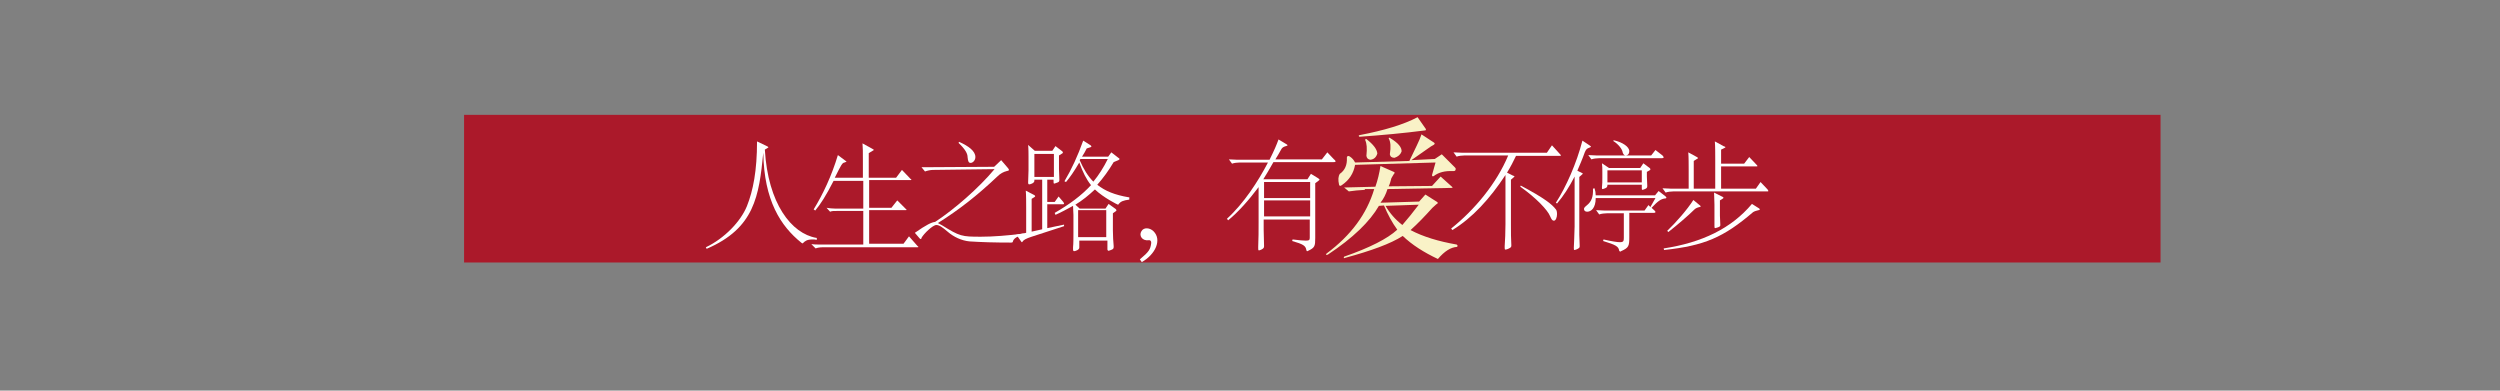 <?xml version="1.0" encoding="utf-8"?>
<!-- Generator: Adobe Illustrator 17.0.0, SVG Export Plug-In . SVG Version: 6.00 Build 0)  -->
<!DOCTYPE svg PUBLIC "-//W3C//DTD SVG 1.1//EN" "http://www.w3.org/Graphics/SVG/1.1/DTD/svg11.dtd">
<svg version="1.1" id="Layer_1" xmlns="http://www.w3.org/2000/svg" xmlns:xlink="http://www.w3.org/1999/xlink" x="0px" y="0px"
	 width="640px" height="100px" viewBox="0 0 640 100" style="enable-background:new 0 0 640 100;" xml:space="preserve">
<rect x="0" y="0" width="640" height="100" fill="#808080" stroke="none"/>
<style type="text/css">
	.st0{fill-rule:evenodd;clip-rule:evenodd;fill:#AB192A;}
	.st1{fill:#FFFFFF;}
	.st2{fill:#F9F2C7;}
	.st3{fill:none;}
</style>
<g id="page-1-subtitle.svg">
	<rect id="subtitle-bg" x="118.8" y="29.4" class="st0" width="434.3" height="37.8"/>
	<g id="subtitle_1_">
		<path class="st1" d="M209,60.9c-6.4-1.1-12.4-8.8-13.2-22.6c0.8-0.5,0.9-0.5,0.9-0.6c0-0.1-0.2-0.2-0.6-0.4l-2.3-1.1
			c0,7.5-1,12.6-2.6,16.6c-1.6,3.9-5.7,8.2-10.5,10.5l0.2,0.4c12.3-5.3,13.4-13.5,14.5-24.6c0.2,12.3,4.5,18.8,9.7,23
			c0.2,0.1,0.2,0.2,0.3,0.2c0.1,0,0.1,0,0.2-0.1c0.5-0.5,1-0.9,2.4-0.9c0.3,0,0.7,0,1.1,0.1V60.9z"/>
		<path class="st1" d="M232.7,60.5l-1.4,1.9h-8.8v-8.6h9.2c0.2,0,0.4,0,0.4-0.1c0,0-0.1-0.1-0.2-0.2l-2.2-2.2l-1.5,1.9h-5.7v-7.1
			H233c0.2,0,0.3,0,0.3-0.1c0-0.1,0-0.1-0.2-0.2l-2.2-2.3l-1.5,2h-7v-6.3l1-0.6c0.2-0.1,0.3-0.2,0.3-0.2c0-0.1-0.1-0.1-0.2-0.2
			l-2.7-1.5c0.1,1.2,0.1,2.1,0.1,4.5v4.3h-7.2c1.7-3.4,1.9-3.8,2.5-3.9c0.3-0.1,0.5-0.2,0.5-0.2c0-0.1-0.1-0.1-0.2-0.2l-2-1.5
			c-1.6,5.3-3.8,10-6.2,13.9l0.4,0.3c1.4-1.7,2.7-3.7,4.7-7.6h7.6v7.1h-7.2c-0.8,0-1.5-0.1-2.2-0.2l0.9,1c0.5-0.2,0.8-0.2,2-0.2h6.5
			v8.6h-11c-0.9,0-1.6,0-2.3-0.1l1.1,1.1c0.5-0.2,1.1-0.3,1.9-0.3h24.1c0.2,0,0.3,0,0.3-0.1c0-0.1-0.1-0.1-0.2-0.2L232.7,60.5z"/>
		<path class="st1" d="M262,59.8c-4,0.5-7.8,0.8-10.9,0.8c-4.9,0-5.4-0.1-9.9-2.9c-0.4-0.2-0.7-0.4-1.1-0.6
			c5.4-3.4,9.9-6.9,15.2-11.9c0.8-0.8,1.6-1.2,2.4-1.4c0.5-0.1,0.6-0.2,0.6-0.3c0-0.1-0.1-0.2-0.2-0.4l-1.8-2.1l-1.8,1.7l-16.4,0.1
			c-0.7,0-1.5,0-2.2,0l0.9,1.1c0.5-0.2,1.4-0.4,2-0.4l15.8-0.2c-4,4.8-10.3,10.3-15.2,13.5c-0.9,0.1-2.2,0.7-5.2,2.8l1.2,1.4
			c0.1,0.1,0.2,0.2,0.3,0.2c0.1,0,0.2-0.1,0.2-0.3c0.6-1.1,2.9-3.3,3.8-3.3c0.7,0,1.5,0.5,3,1.8c1.4,1.2,3.4,2.2,5.5,2.4
			c3.1,0.2,6.4,0.3,10.6,0.3c0.4,0,0.5-0.1,0.5-0.3c0.2-0.7,1-1.4,3-1.7L262,59.8z M245.4,36.6c1.8,1.7,2.3,2.8,2.3,3.6
			c0.1,1.2,0.3,1.5,0.8,1.5c0.5,0,1.2-0.6,1.2-1.5c0-1.5-1.7-2.8-4.2-3.9L245.4,36.6z"/>
		<path class="st1" d="M264.8,45.3v-5.9h5v5.9H264.8z M272.4,57.5l-4.3,0.9v-6.1h4c0.2,0,0.3-0.1,0.3-0.2c0-0.1-0.1-0.2-0.2-0.4
			l-1.2-1.4l-1,1.4h-1.9V46h1.6c0,0.9,0,1,0.2,1c0.1,0,0.3-0.1,0.6-0.2c0.6-0.2,0.7-0.3,0.7-0.8c0-0.4-0.1-2.3-0.1-2.7v-3.5l0.8-0.5
			c0.2-0.1,0.2-0.2,0.2-0.3c0-0.1-0.1-0.2-0.2-0.3l-1.7-1.3l-0.8,1.2h-4.5l-1.7-1.5c0.1,0.9,0.1,2.4,0.1,3.1v3.4
			c0,0.5-0.1,2.7-0.1,3.1c0,0.4,0.1,0.5,0.3,0.5c0.2,0,1.3-0.3,1.3-0.9V46h2v12.7l-2.7,0.6v-8.4c0.8-0.5,0.9-0.5,0.9-0.7
			c0-0.1-0.1-0.2-0.3-0.3l-2.1-1.1c0.1,1.1,0.1,3.2,0.1,4.4v6.4l-2.5,0.5l1.2,1.7c0.1,0.1,0.1,0.2,0.2,0.2c0.1,0,0.2-0.1,0.2-0.2
			c0.3-0.4,0.8-0.7,2.3-1.2l8.3-2.7L272.4,57.5z M276,60.7v-6.9h7.2v6.9H276z M283.6,40.7c-1.1,2.2-2.3,4.1-3.7,5.8
			c-1.4-1.4-2.5-3.2-3.5-5.5c0.1-0.1,0.1-0.2,0.2-0.3H283.6z M288.9,50.5c-3.5-0.6-6-1.6-8-3.2c1.5-1.7,2.9-3.6,4.2-5.8l1.2-0.5
			c0.2-0.1,0.3-0.2,0.3-0.3c0-0.1-0.1-0.2-0.3-0.3l-1.8-1.4l-0.8,1.1H277c0.4-0.6,0.8-1.3,1.2-2.1c1.1-0.3,1.2-0.4,1.2-0.5
			c0-0.1-0.1-0.2-0.2-0.3l-1.9-1.2c-1.4,3.9-2.9,7.2-4.8,10.4l0.4,0.2c1-1.2,2-2.6,3.4-5c0.9,2.5,1.8,4.3,3,5.8
			c-2.5,2.7-5.5,4.9-9.3,7.1l0.2,0.5c1.6-0.7,3-1.5,4.5-2.3c0,0.8,0.1,1.7,0.1,2.3v4.6c0,1.1,0,2.9-0.1,3.7c0,0.2,0,0.3,0,0.5
			c0,0.4,0.1,0.5,0.3,0.5c0.2,0,1.3-0.3,1.3-0.9v-1.8h7.2v2.2c0,0.2,0.1,0.4,0.3,0.4c0.1,0,0.3-0.1,0.6-0.2c0.6-0.2,0.7-0.4,0.7-0.8
			v-0.2c-0.1-1.3-0.2-2.4-0.2-4v-4.4l0.7-0.5c0.2-0.1,0.2-0.2,0.2-0.3c0-0.1-0.1-0.2-0.2-0.3l-1.8-1.3l-0.8,1.2h-6.6l-1.1-1
			c1.8-1.1,3.4-2.4,5-3.9c2.2,2.1,5.8,3.9,5.9,3.9c0.1,0,0.2-0.1,0.2-0.2c0.5-0.6,1.1-0.9,2.7-1.1V50.5z"/>
		<path class="st1" d="M295.3,59.2c-0.9-0.9-2.5-1.1-3.1,0c-0.7,1.1,0.2,2.5,1.8,2.3c0.5-0.1,0.8,0.3,0.7,0.8
			c-0.2,1.5-0.5,2.1-2.9,4.1l0.5,0.7C295.8,65.1,297.5,61.4,295.3,59.2"/>
		<path class="st1" d="M323.6,55.4v-4.1h11.8v4.1H323.6z M323.6,50.7v-4.1h11.8v4.1H323.6z M339.8,39l-1.4,1.8h-11.9
			c0.6-1,1.1-1.8,1.4-2.4c0.3-0.6,0.6-0.8,1.3-1c0.3-0.1,0.4-0.1,0.4-0.2c0-0.1-0.1-0.2-0.3-0.3l-2-1.2c-0.5,1.4-1.1,2.8-2.3,5.2
			h-8.2c-0.7,0-1.4-0.1-2.2-0.1l0.8,1.1c0.5-0.2,1.4-0.3,2-0.3h7.2c-2.5,4.8-6.2,10.5-10.5,14.4l0.3,0.4c2.6-2.1,5.4-5.3,7.8-8.5V57
			c0,1.7,0,4.4-0.1,6.2v0.3c0,0.4,0,0.6,0.2,0.6c0.2,0,0.3-0.1,0.6-0.2c0.6-0.3,0.7-0.5,0.7-0.9c0-0.5-0.1-3.6-0.1-4.2v-2.6h11.8
			v4.6c0,0.6-0.1,0.8-1,0.8c-0.7,0-1.7-0.1-3.4-0.3l-0.1,0.4c2.8,0.8,3.4,1.2,3.6,2.2c0.1,0.3,0.1,0.4,0.2,0.4c0.1,0,0.2,0,0.3-0.1
			c1.7-0.8,1.8-1.2,1.8-3.3V46.9l0.8-0.6c0.2-0.2,0.3-0.2,0.3-0.3c0-0.1-0.1-0.2-0.4-0.4l-1.8-1.1l-0.9,1.4h-11.3
			c0.7-1.1,1.7-2.8,2.6-4.4h15.4c0.3,0,0.5,0,0.5-0.2c0-0.1-0.1-0.3-0.4-0.5L339.8,39z"/>
		<path class="st1" d="M389.2,47.8c4.1,2.9,7,6,7.6,7.5c0.4,0.9,0.6,1.2,1,1.2c0.5,0,0.8-0.9,0.8-1.7c0-0.5-0.1-1-0.3-1.2
			c-1-1.3-2.8-2.8-9-6.1L389.2,47.8z M397.3,37.2l-1.3,1.9h-21.7c-0.7,0-1.4-0.1-2.2-0.1l0.8,1.1c0.5-0.2,1.4-0.3,2-0.3h11.2
			c-3,7.2-8.6,13.9-14.6,18.7l0.3,0.4c5.1-3.1,9.6-8,13.6-14.1v12.6c0,1.9-0.1,4.3-0.2,5.6v0.4c0,0.3,0,0.5,0.2,0.5
			c0.2,0,0.4-0.1,0.7-0.2c0.6-0.3,0.8-0.4,0.8-0.8v-0.2c-0.1-1.4-0.1-3.2-0.1-5.5V46l0.7-0.6c0.1-0.1,0.2-0.2,0.2-0.2
			c0-0.1-0.1-0.2-0.3-0.2l-1.6-0.8c0.8-1.3,1.7-3,2.3-4.3h11.1c0.2,0,0.4,0,0.4-0.1c0-0.1-0.1-0.2-0.3-0.4L397.3,37.2z"/>
		<path class="st1" d="M423.8,38.4l-1.1,1.4h-13.9c-0.7,0-1.4-0.1-2.2-0.1l0.8,1.1c0.5-0.2,1.4-0.3,2-0.3h16c0.3,0,0.5-0.1,0.5-0.2
			c0-0.1-0.1-0.3-0.3-0.5L423.8,38.4z M413,36.1c1.3,0.8,2.3,2.1,2.4,2.9c0.1,0.4,0.4,0.8,0.7,0.8c0.7,0,1-0.5,1-1.1
			c0-1.1-1.7-2.3-4-2.8L413,36.1z M424.6,48.9l-0.9,1.1h-15.2c0-0.6-0.1-1.2-0.3-1.8l-0.4,0.1c0.1,2.1-0.4,3.3-1.5,4.2
			c-0.6,0.5-0.8,0.7-0.8,1c0,0.4,0.3,0.7,0.8,0.7c1,0,2.2-0.9,2.2-3.5h15.3l-1.3,2.3l-0.5-0.5l-1,1.4h-10.2c-0.7,0-1.4-0.1-2.2-0.1
			l0.8,1.1c0.5-0.2,1.4-0.3,2-0.3h4.3v6.3c0,0.8-0.1,1.1-1,1.1c-0.7,0-2-0.2-4.2-0.7l-0.1,0.4c3.3,1,3.9,1.4,4.1,2.4
			c0,0.2,0.2,0.3,0.3,0.3c0.1,0,0.1,0,0.2-0.1c2-0.9,2.1-1.3,2.1-3.7v-6.1h6.2c0.3,0,0.5-0.1,0.5-0.2c0-0.2-0.1-0.3-1-1.1
			c1.6-1.7,2.4-2.3,3.5-2.4c0.2,0,0.3-0.1,0.3-0.2c0-0.1-0.1-0.2-0.3-0.4L424.6,48.9z M405.1,36c-1.5,5.8-4.2,11.9-6.8,15.9l0.3,0.2
			c1.7-2,3.1-4.2,4.5-6.9V58c0,0.9-0.2,5.4-0.2,5.4c0,0.5,0,0.6,0.2,0.6c0.1,0,0.3-0.1,0.6-0.2c0.6-0.3,0.7-0.4,0.7-0.8
			c0-0.5-0.1-2.5-0.1-2.9V45.3c0.9-0.8,0.9-0.8,0.9-0.8c0-0.1-0.1-0.2-0.2-0.2l-1.2-0.6c0.6-1.4,1.3-3,1.9-4.7
			c0.3-0.7,0.5-1,1.2-1.2c0.2-0.1,0.4-0.2,0.4-0.2c0-0.1-0.1-0.2-0.4-0.4L405.1,36z M411.5,46.7v-3.1h8.8v3.1H411.5z M420.7,41.8
			l-0.8,1.2h-8l-1.8-1.2c0.1,0.8,0.1,1.4,0.1,2.2v1.5c0,0.9,0,1.7-0.1,2.4v0.2c0,0.2,0,0.3,0.2,0.3c0.1,0,0.3-0.1,0.6-0.2
			c0.5-0.2,0.6-0.4,0.6-0.9h8.8v0.9c0,0.3,0,0.4,0.2,0.4c0.1,0,0.3-0.1,0.6-0.2c0.5-0.2,0.6-0.4,0.6-0.8c0-0.4-0.1-2-0.1-2.4v-1.2
			l0.7-0.4c0.2-0.1,0.2-0.2,0.2-0.3c0-0.1-0.1-0.2-0.2-0.3L420.7,41.8z"/>
		<path class="st1" d="M448.5,52.2c-5.3,6.3-12.8,9.9-22.6,11.4l0.1,0.4c10.3-1.1,15.2-3.2,22.8-9.7c0.3-0.2,0.9-0.4,1.4-0.5
			c0.2,0,0.3-0.1,0.3-0.2c0-0.1-0.1-0.1-0.1-0.2L448.5,52.2z M433.5,51.2c-1.6,2.5-4.4,5.7-6.7,7.9l0.3,0.3c2.4-1.9,5.2-4.3,6.7-5.8
			c0.3-0.3,0.8-0.5,1.3-0.6c0.2-0.1,0.3-0.1,0.3-0.2c0,0-0.1-0.1-0.2-0.2L433.5,51.2z M438.8,49.3c0,0.8,0.1,2,0.1,3.1v2.7
			c0,0.4,0,2.3,0,2.7c0,0.4,0,0.6,0.2,0.6c0.1,0,0.3-0.1,0.7-0.2c0.5-0.2,0.6-0.3,0.6-0.6c0,0-0.1-2-0.1-2.4v-3.9l0.8-0.5
			c0.1-0.1,0.1-0.1,0.1-0.2c0-0.1-0.1-0.1-0.2-0.2L438.8,49.3z M450.7,46.6l-1.2,1.7h-8.9v-5.7h9c0.2,0,0.3,0,0.3-0.1
			c0-0.1-0.1-0.2-0.2-0.3l-1.9-2l-1.3,1.7h-5.9v-3.6c1-0.5,1.1-0.5,1.1-0.6c0-0.1-0.1-0.2-0.3-0.2l-2.4-1.3c0.1,1.1,0.1,3.2,0.1,4.4
			v7.7h-5.5v-7.1l0.8-0.5c0.2-0.1,0.3-0.2,0.3-0.2c0-0.1-0.1-0.2-0.3-0.3l-2.2-1.2c0.1,1.1,0.1,3.2,0.1,4.4v4.9h-4.5
			c-0.7,0-1.4-0.1-2.2-0.1l0.8,1.1c0.5-0.2,1.4-0.3,2-0.3h24c0.2,0,0.3,0,0.3-0.1s-0.1-0.2-0.2-0.4L450.7,46.6z"/>
		<path class="st2" d="M349.8,35.6c1.8,1.4,2.7,2.6,2.8,3.7c-0.3,1-0.9,1.5-1.8,1.6c-0.6-0.1-0.9-0.4-1-1c0.2-1.9,0.1-3.2-0.3-4
			C349.5,35.6,349.6,35.5,349.8,35.6 M355.8,35.3c2.2,1.3,3.1,2.5,3,3.5c-0.3,0.8-0.9,1.3-1.8,1.6c-0.7,0-1.1-0.3-1.2-0.9
			c0.3-1.9,0.2-3.2-0.3-4.1C355.5,35.3,355.6,35.2,355.8,35.3z M363.2,52.4l-8.5,0.3c1.1,1.9,2.5,3.5,4.3,4.9
			C360.3,56.1,361.7,54.4,363.2,52.4z M362.9,30l2.1,3c0.1,0.3,0,0.4-0.3,0.4c-5.4,0.7-10.9,1.2-16.5,1.6c-0.2,0-0.3,0-0.3-0.1
			c-0.1-0.1-0.1-0.2,0.1-0.3C354.3,33.4,359.3,31.9,362.9,30z M363.9,34.4l3.2,2.1c0.3,0.2,0.2,0.4-0.1,0.6l-0.7,0.4l-5,3.5l6-0.3
			l1.8-1.2l3.4,3.4c0.2,0.2,0.2,0.4,0.1,0.6c0,0.2-0.2,0.3-0.6,0.3c-2.1-0.1-3.7,0.3-5,1.3c-0.3,0.1-0.4,0-0.4-0.3l0.9-3.2
			l-20.6,0.6c-0.4,2.2-1.5,3.9-3.4,5.2c-0.4,0.3-0.6,0.2-0.7-0.1c-0.3-1.3-0.2-2.2,0.2-2.8c1.3-0.9,1.9-2.3,1.8-4.1
			c0-0.3,0.1-0.4,0.2-0.4c0.1-0.1,0.3-0.1,0.6,0.1c0.6,0.4,1,0.9,1.3,1.5l13.9-0.4C362.2,38.2,363.4,36,363.9,34.4z M349.4,48.6
			c-1.6,0.1-2.9,0.2-4.1,0.4l-1.2-1l8-0.2c0.6-1.7,1-3.4,1.3-5.3l3.4,1.5c0.3,0.1,0.3,0.3,0,0.6l-0.6,1c-0.2,0.8-0.4,1.5-0.7,2.1
			l11.1-0.1l2.2-2.4l2.9,2.6c0.2,0.2,0.2,0.3,0,0.3l-16.5,0.3c-0.4,1.3-1,2.5-1.8,3.5l9.9-0.3l1.6-1.8l3,1.9
			c0.3,0.2,0.2,0.4-0.2,0.6l-1,0.9c-1.9,2.1-3.7,4-5.6,5.7c3.2,1.7,7.2,2.9,11.8,3.7c0.3,0.2,0.3,0.4,0.1,0.6
			c-1.6,0.1-3.2,1.1-4.9,3.1c-3.6-1.7-6.6-3.6-9-5.9c-3.1,2-8.1,3.8-14.7,5.6c-0.4,0.2-0.5,0.1-0.3-0.3c6.6-2.3,11.1-4.6,13.6-6.9
			c-1.3-1.8-2.4-3.8-3.4-6.2l-1.3,0.1c-2.3,4-6.6,8.2-13.1,12.5c-0.5,0.1-0.6,0-0.3-0.3c6.2-4.6,10.3-10.1,12.2-16.5H349.4z"/>
	</g>
	<rect x="0" y="0" class="st3" width="640" height="100"/>
</g>
<g>
</g>
<g>
</g>
<g>
</g>
<g>
</g>
<g>
</g>
<g>
</g>
<g>
</g>
<g>
</g>
<g>
</g>
<g>
</g>
<g>
</g>
<g>
</g>
<g>
</g>
<g>
</g>
<g>
</g>
</svg>
